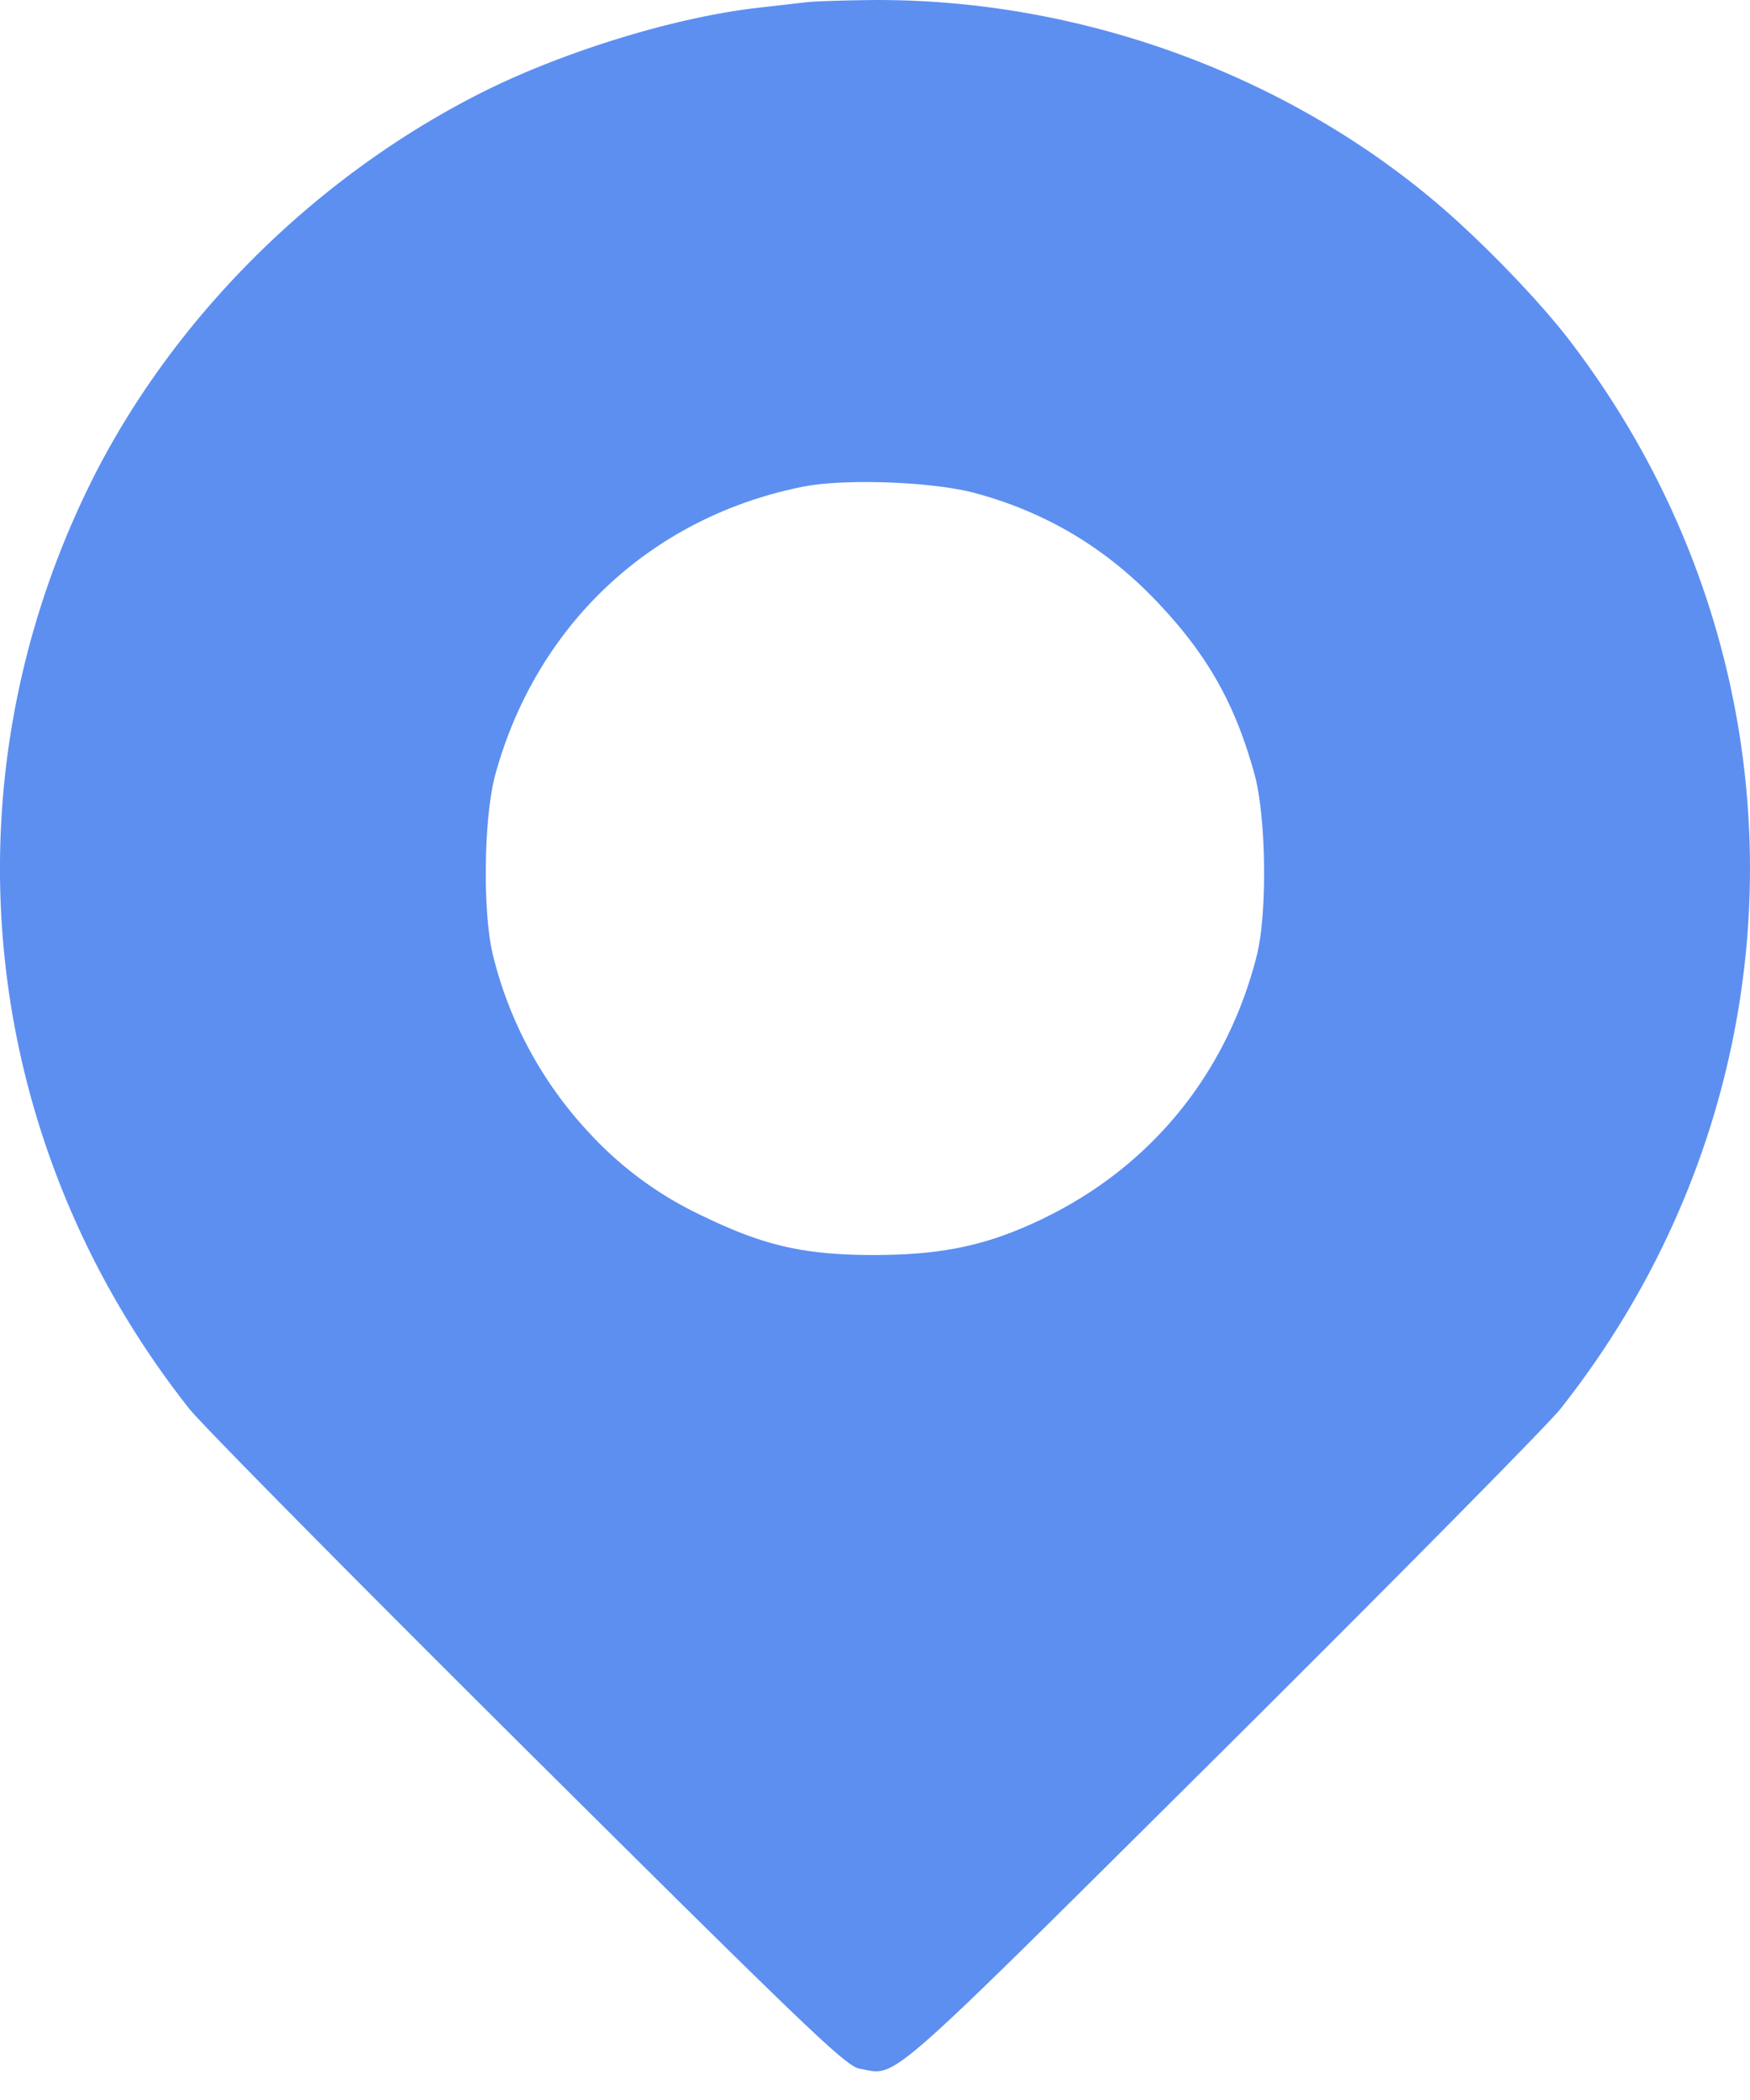 <svg width="20" height="24" fill="none" xmlns="http://www.w3.org/2000/svg"><path fill-rule="evenodd" clip-rule="evenodd" d="M9.23.024 8.654.09c-.957.11-2.24.507-3.171.979-1.938.983-3.576 2.64-4.492 4.542C-.67 9.059-.22 13.084 2.163 16.1c.142.18 1.885 1.944 3.873 3.92 3.21 3.19 3.633 3.595 3.788 3.622.441.079.21.281 4.139-3.622 1.987-1.976 3.73-3.74 3.872-3.92 2.845-3.603 2.89-8.561.11-12.2-.367-.482-1.062-1.196-1.59-1.634C14.589.797 12.239-.029 9.914.001c-.299.004-.606.014-.682.023Zm1.909 5.61c.798.214 1.48.616 2.054 1.212.596.618.919 1.184 1.145 2.005.133.487.147 1.588.025 2.07-.334 1.322-1.178 2.375-2.382 2.976-.65.324-1.17.442-1.959.446-.804.003-1.273-.1-1.957-.43a4.16 4.16 0 0 1-1.347-.983 4.556 4.556 0 0 1-1.083-2.009c-.121-.482-.108-1.583.026-2.07.472-1.717 1.789-2.947 3.523-3.29.475-.093 1.475-.056 1.955.073Z" fill="#5D8FF1"/></svg>